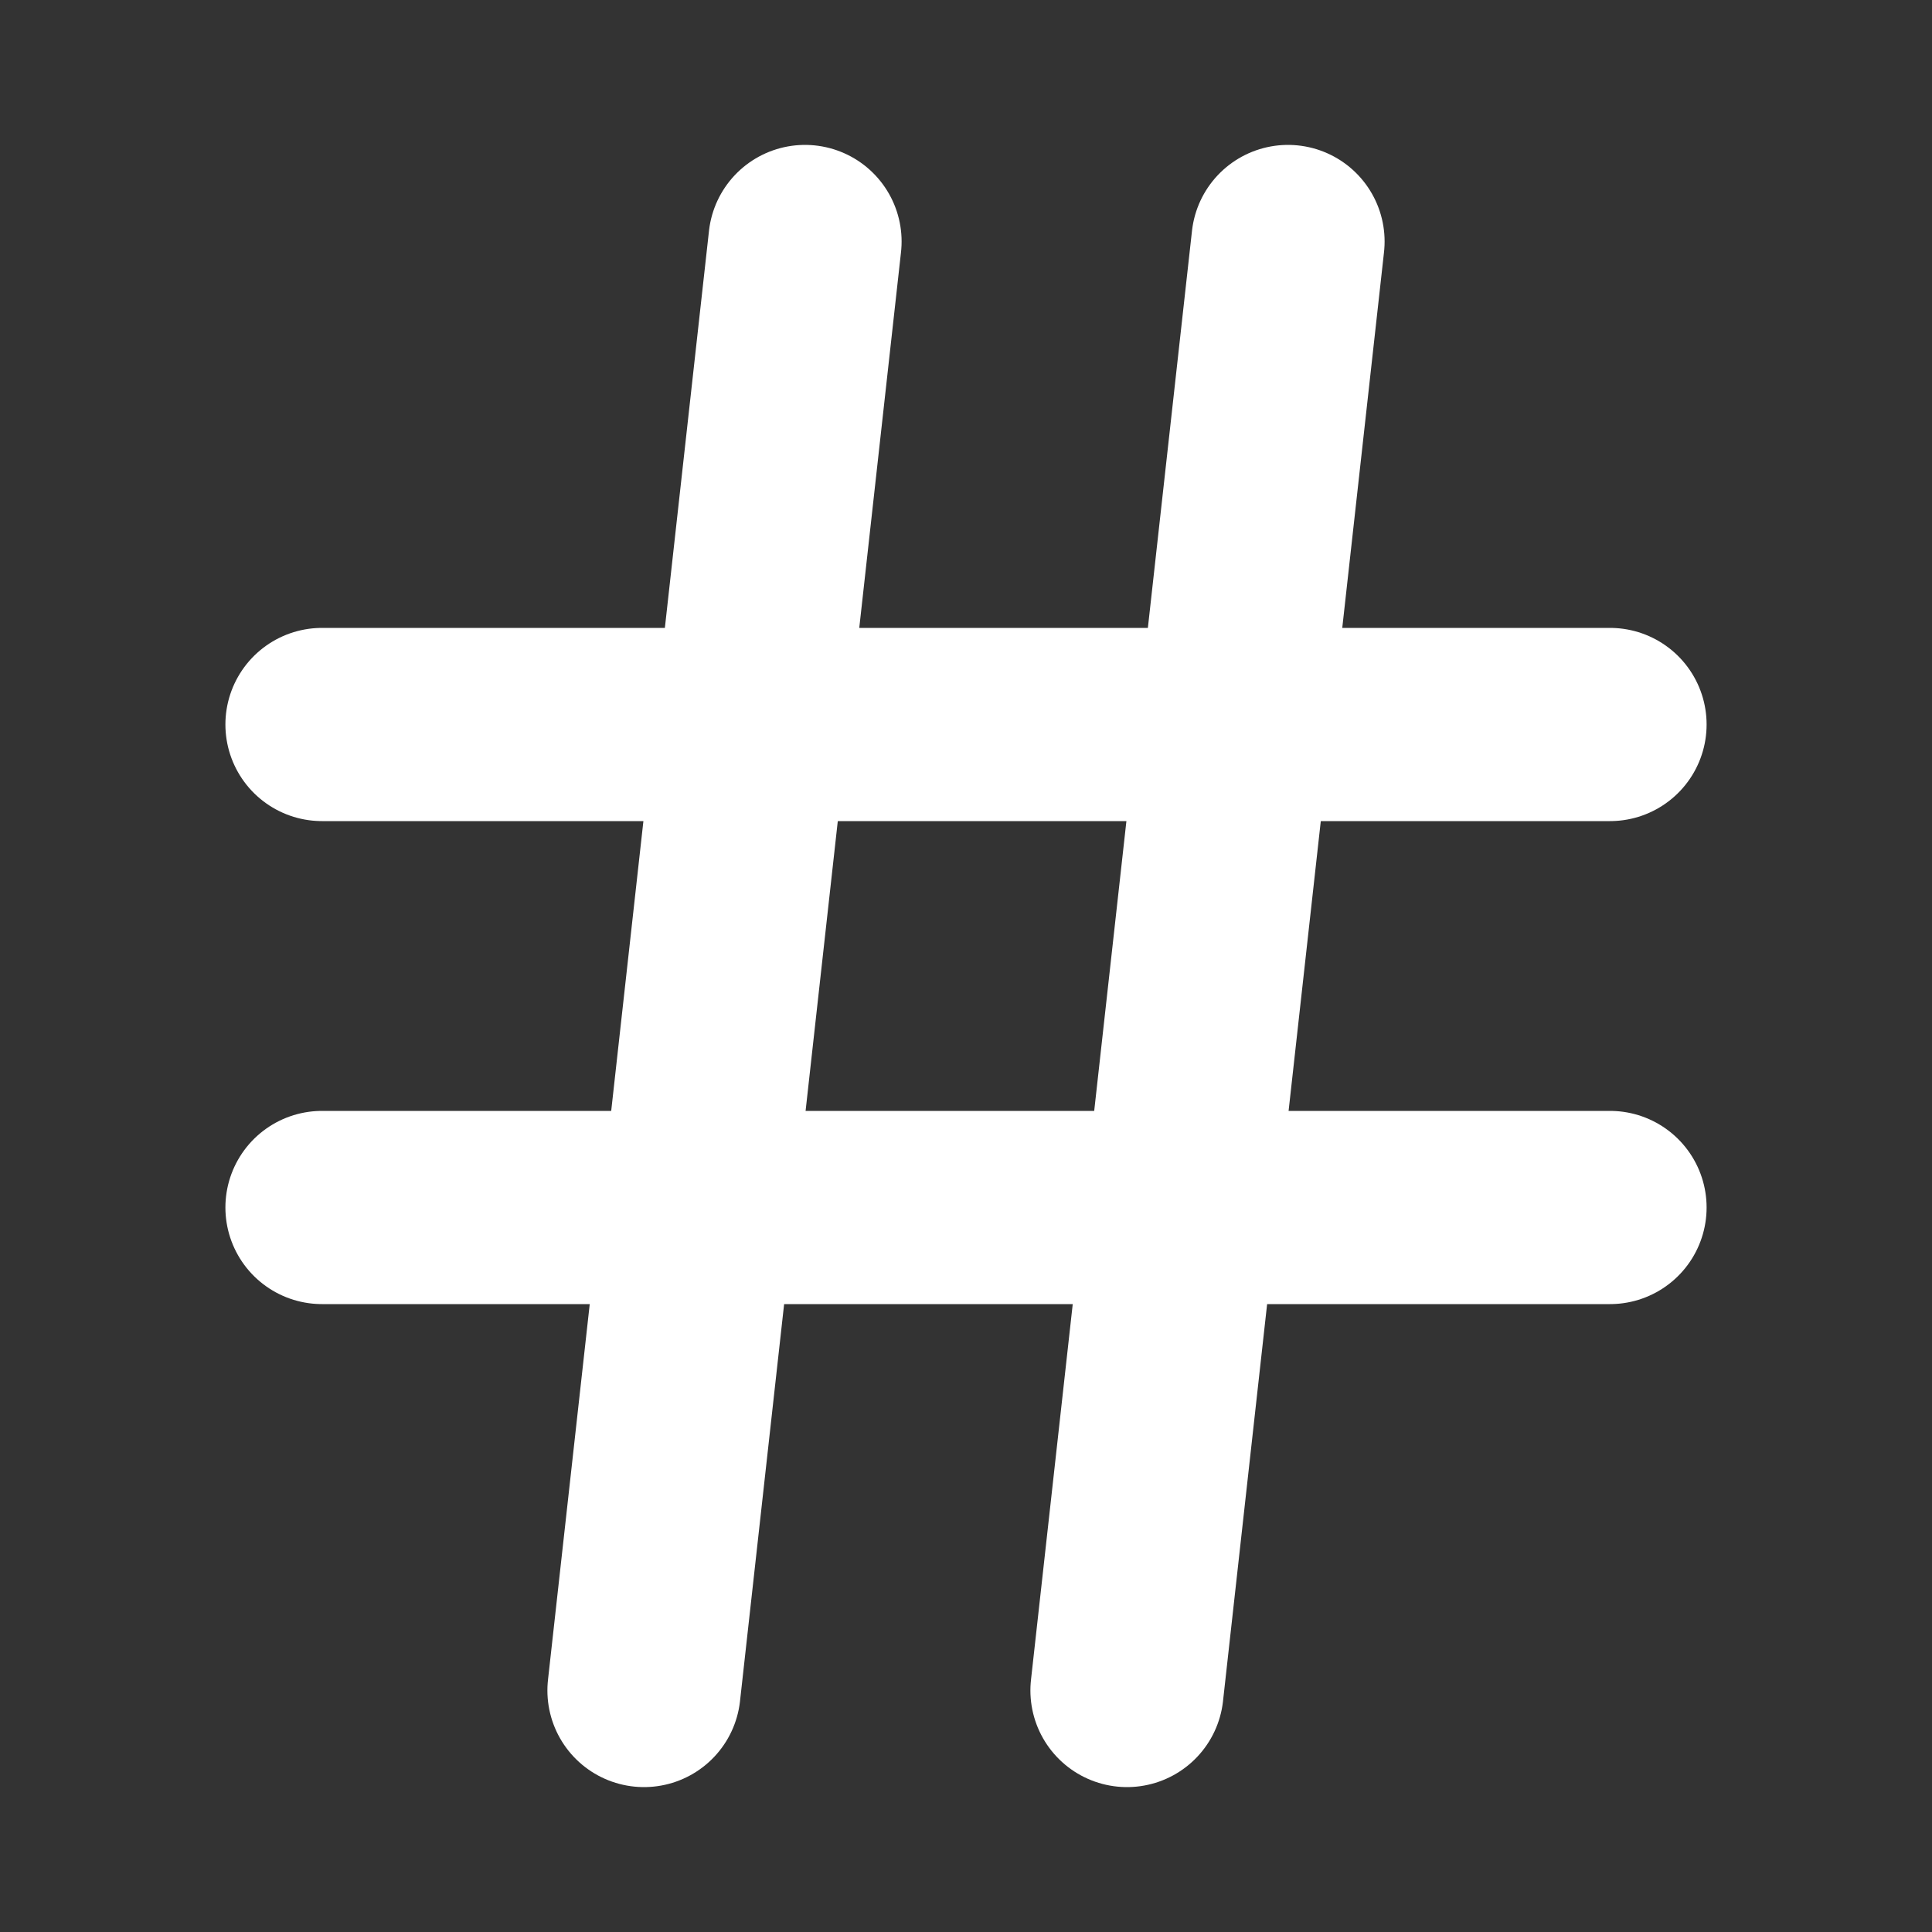 <svg width="30" height="30" viewBox="0 0 30 30" fill="none" xmlns="http://www.w3.org/2000/svg">
<rect x="0" y="0" width="30" height="30" fill="#333333" stroke="none"/>
<path d="M5 11.25H25" stroke="white" stroke-width="3" stroke-linecap="round" stroke-linejoin="round"/>
<path d="M5 18.75H25" stroke="white" stroke-width="3" stroke-linecap="round" stroke-linejoin="round"/>
<path d="M12.5 3.75L10 26.25" stroke="white" stroke-width="3" stroke-linecap="round" stroke-linejoin="round"/>
<path d="M20 3.75L17.5 26.25" stroke="white" stroke-width="3" stroke-linecap="round" stroke-linejoin="round"/>
</svg>

